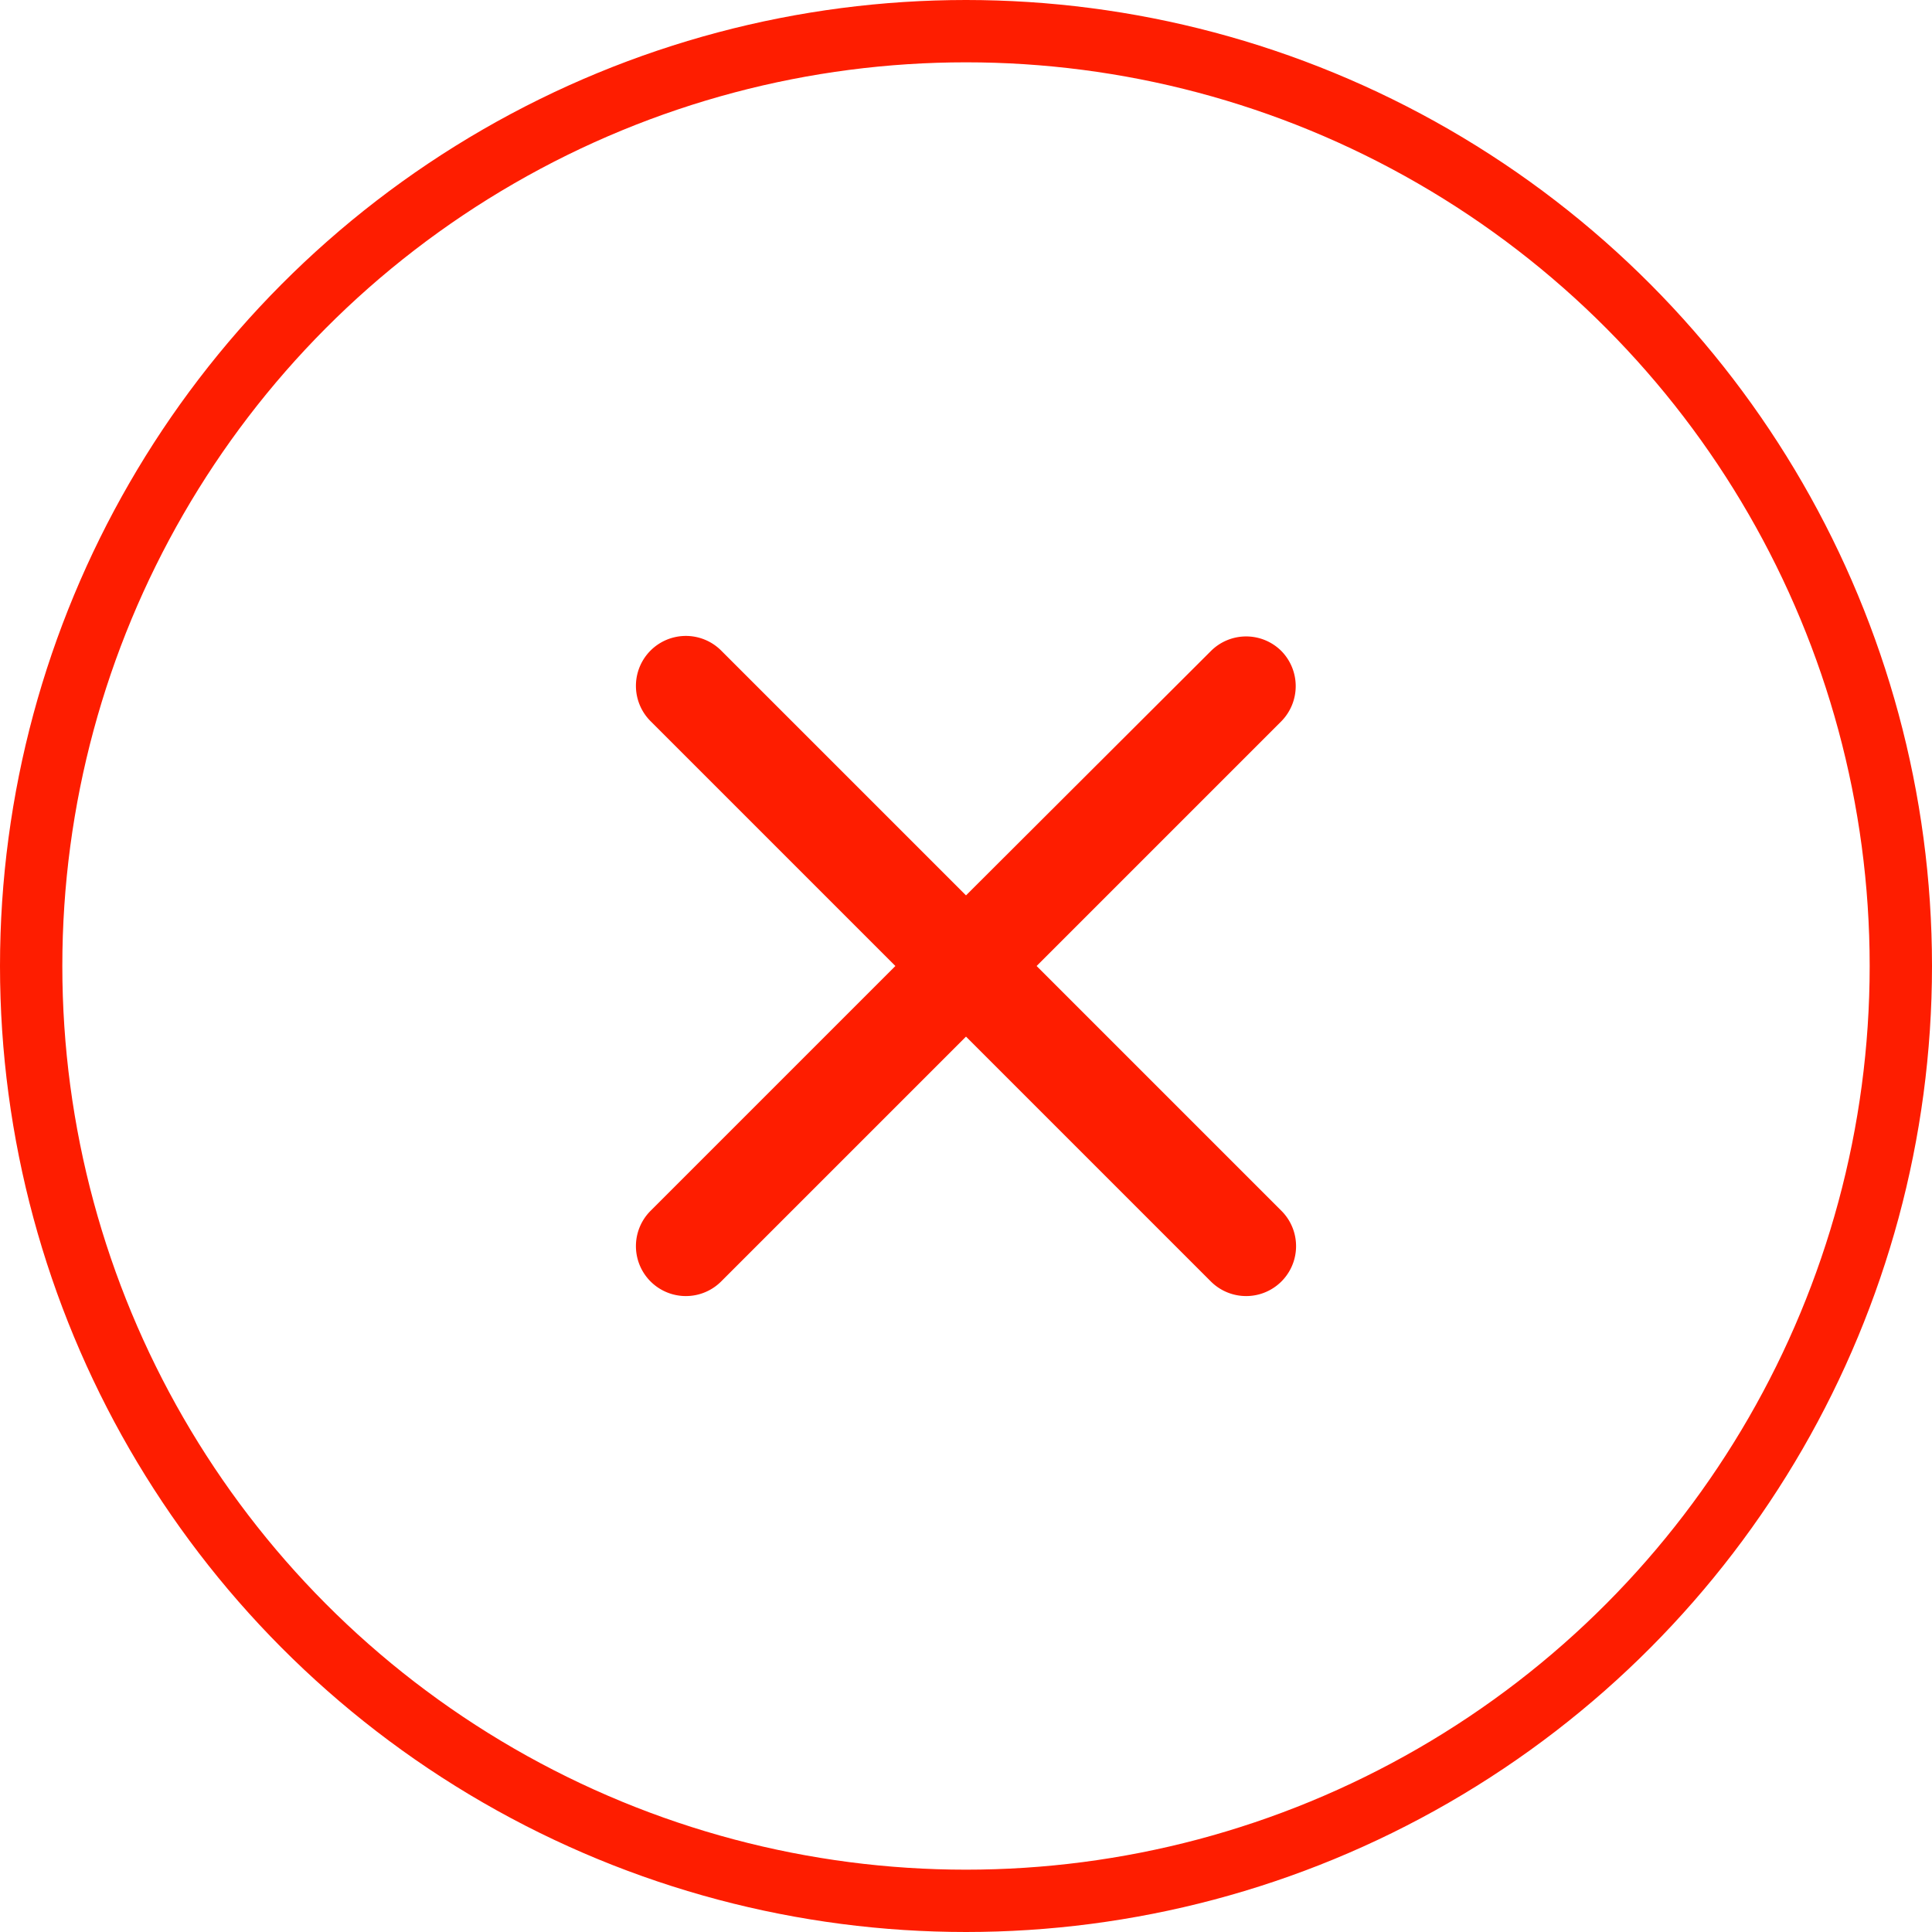 <svg xmlns="http://www.w3.org/2000/svg" width="62" height="62" viewBox="0 0 62 62">
  <g id="Grupo_9366" data-name="Grupo 9366" transform="translate(-13745 1126)">
    <g id="Elipse_66" data-name="Elipse 66" transform="translate(13745 -1126)" fill="rgba(255,255,255,0)" stroke="#fe1d00" stroke-width="2">
      <circle cx="31" cy="31" r="31" stroke="none"/>
      <circle cx="31" cy="31" r="30" fill="none"/>
    </g>
    <g id="close-24px_1_" data-name="close-24px (1)" transform="translate(13760 -1111)">
      <path id="Trazado_3773" data-name="Trazado 3773" d="M0,0H32V32H0Z" fill="none"/>
      <path id="Trazado_3774" data-name="Trazado 3774" d="M26.123,5.894a1.6,1.6,0,0,0-2.266,0L16,13.734,8.143,5.877A1.6,1.6,0,0,0,5.877,8.143L13.734,16,5.877,23.857a1.6,1.6,0,0,0,2.266,2.266L16,18.266l7.857,7.857a1.6,1.6,0,0,0,2.266-2.266L18.266,16l7.857-7.857A1.61,1.61,0,0,0,26.123,5.894Z" transform="translate(0 0)" fill="#fe1d00"/>
    </g>
  </g>
</svg>
